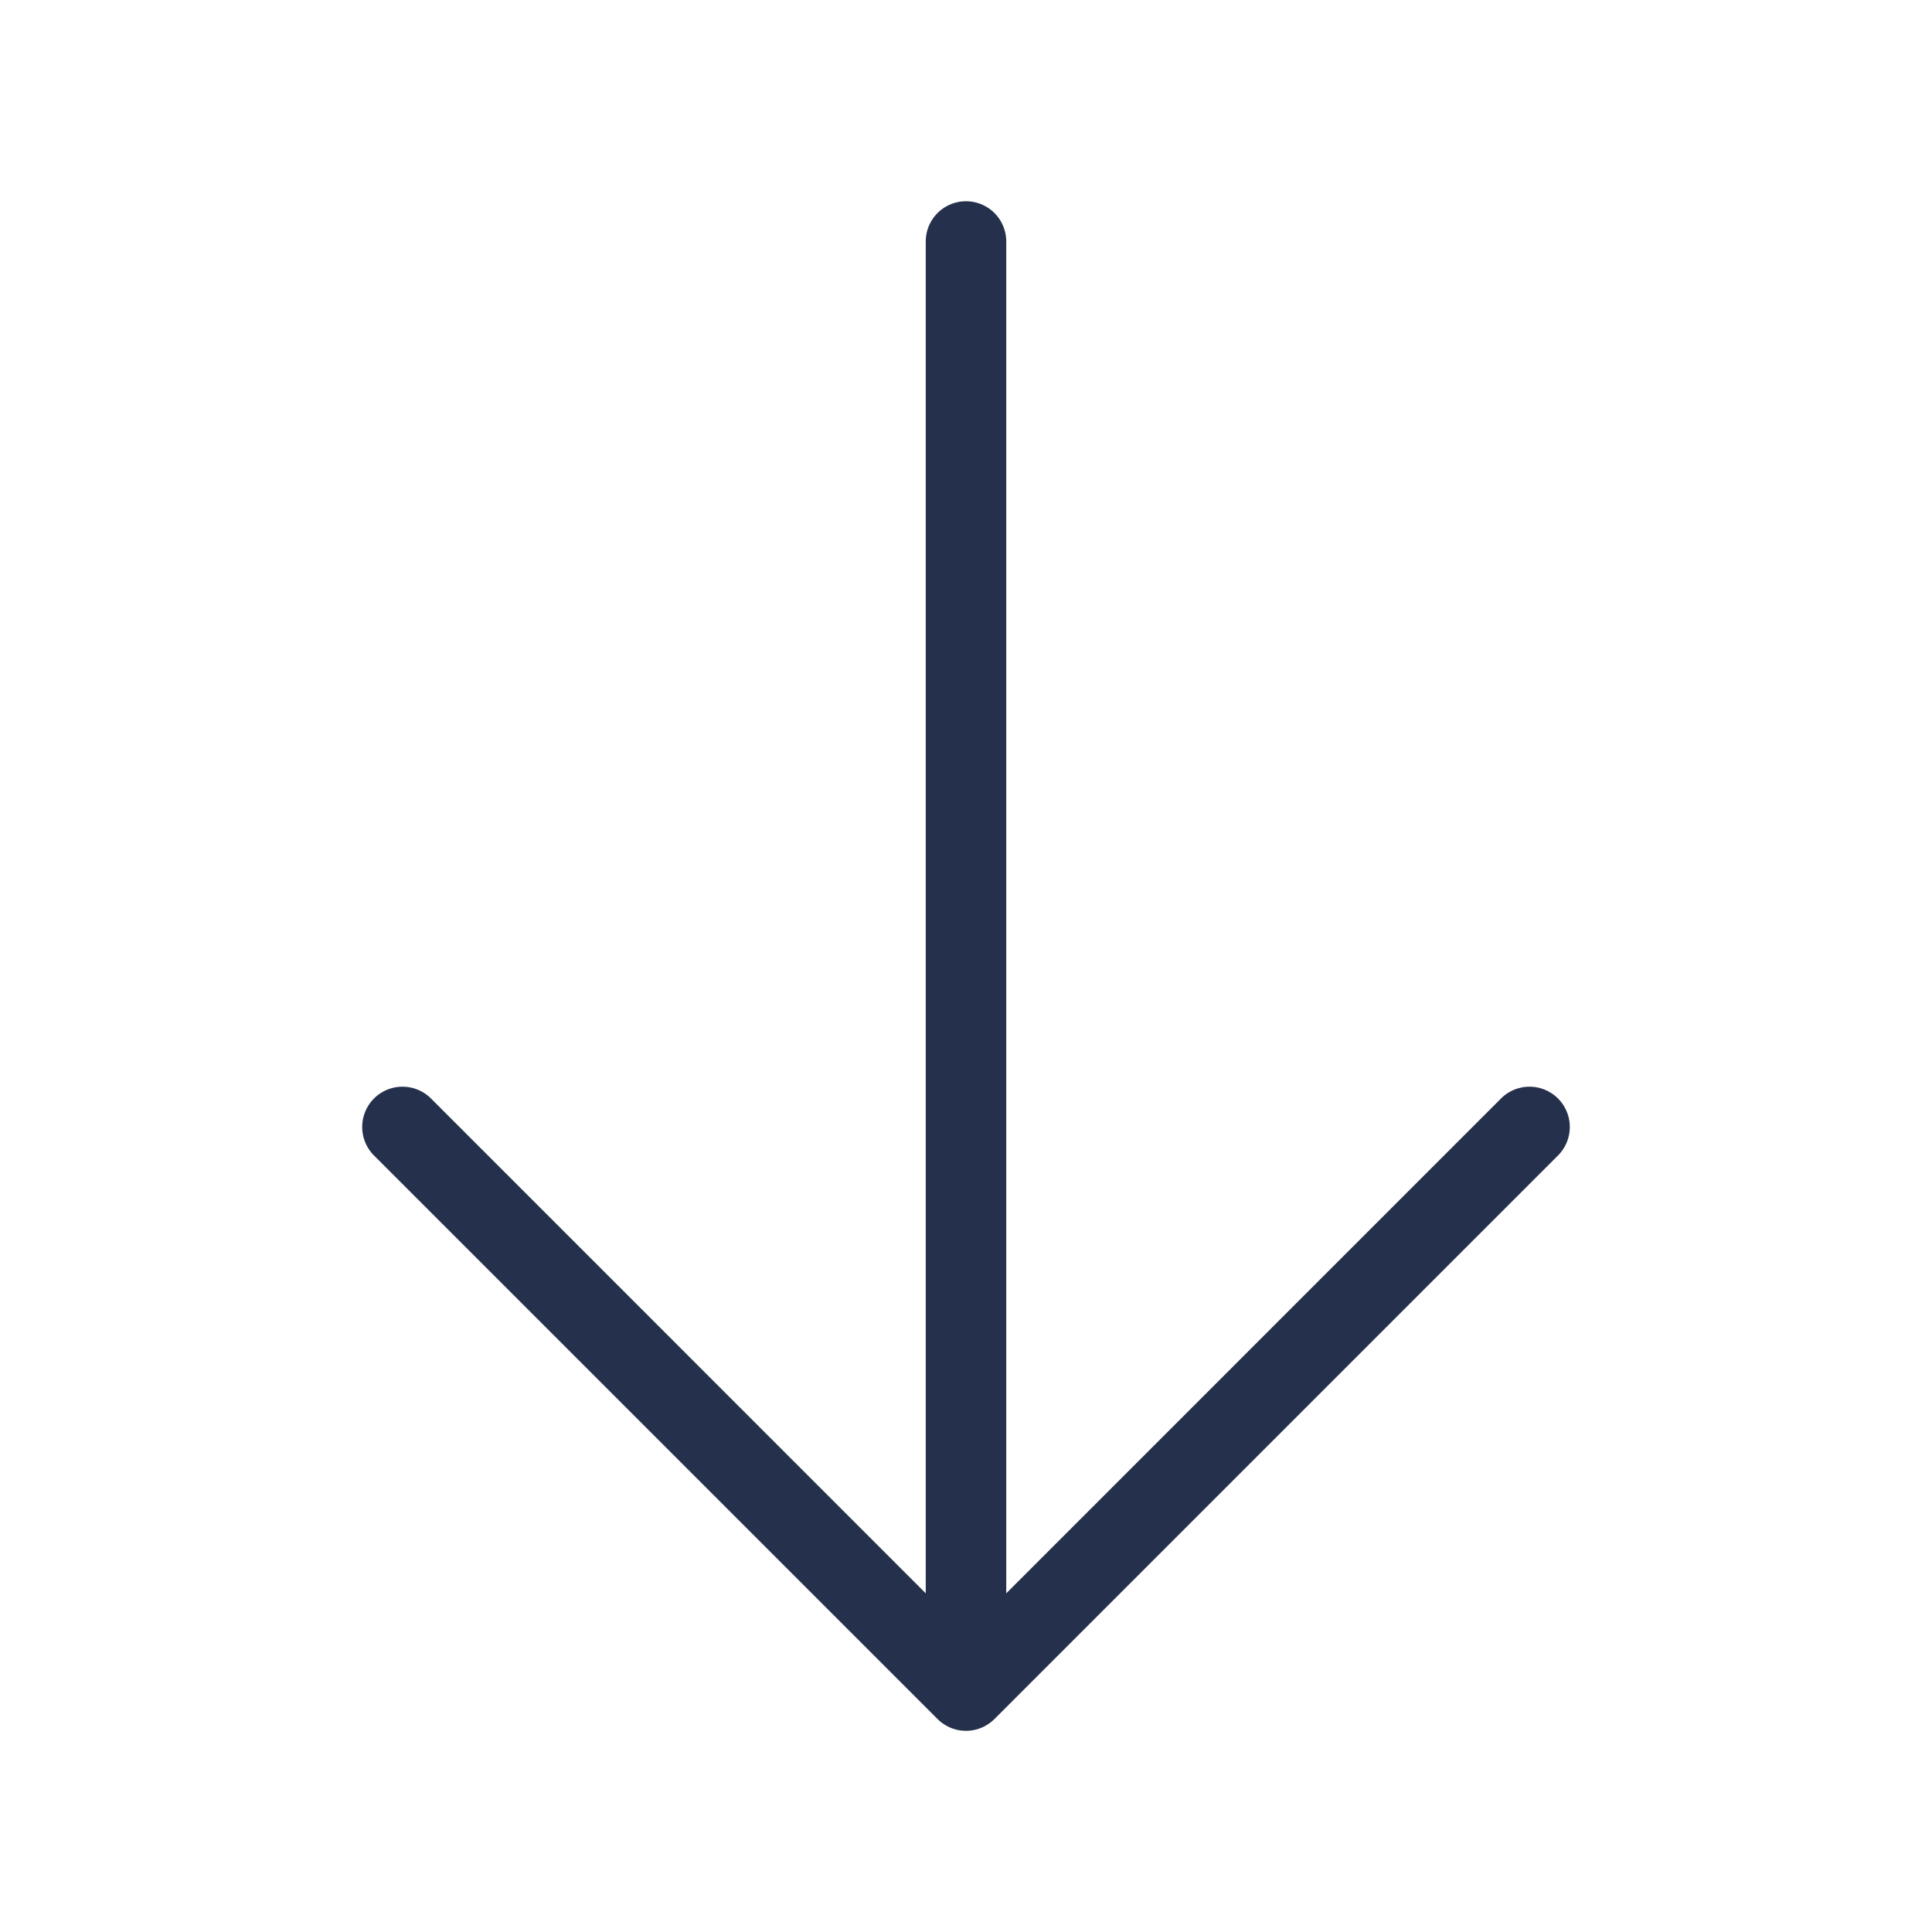 <svg id="Layer" xmlns="http://www.w3.org/2000/svg" viewBox="0 0 24 24"><defs><style>.cls-1{fill:#25314c;}</style></defs><path id="arrow-down" class="cls-1" d="M19.354,14.354l-7,7a.518.518,0,0,1-.163.109.5.5,0,0,1-.382,0,.518.518,0,0,1-.163-.109l-7-7a.5.5,0,0,1,.708-.708L11.5,19.793V3a.5.5,0,0,1,1,0V19.793l6.146-6.147a.5.5,0,0,1,.708.708Z"/></svg>